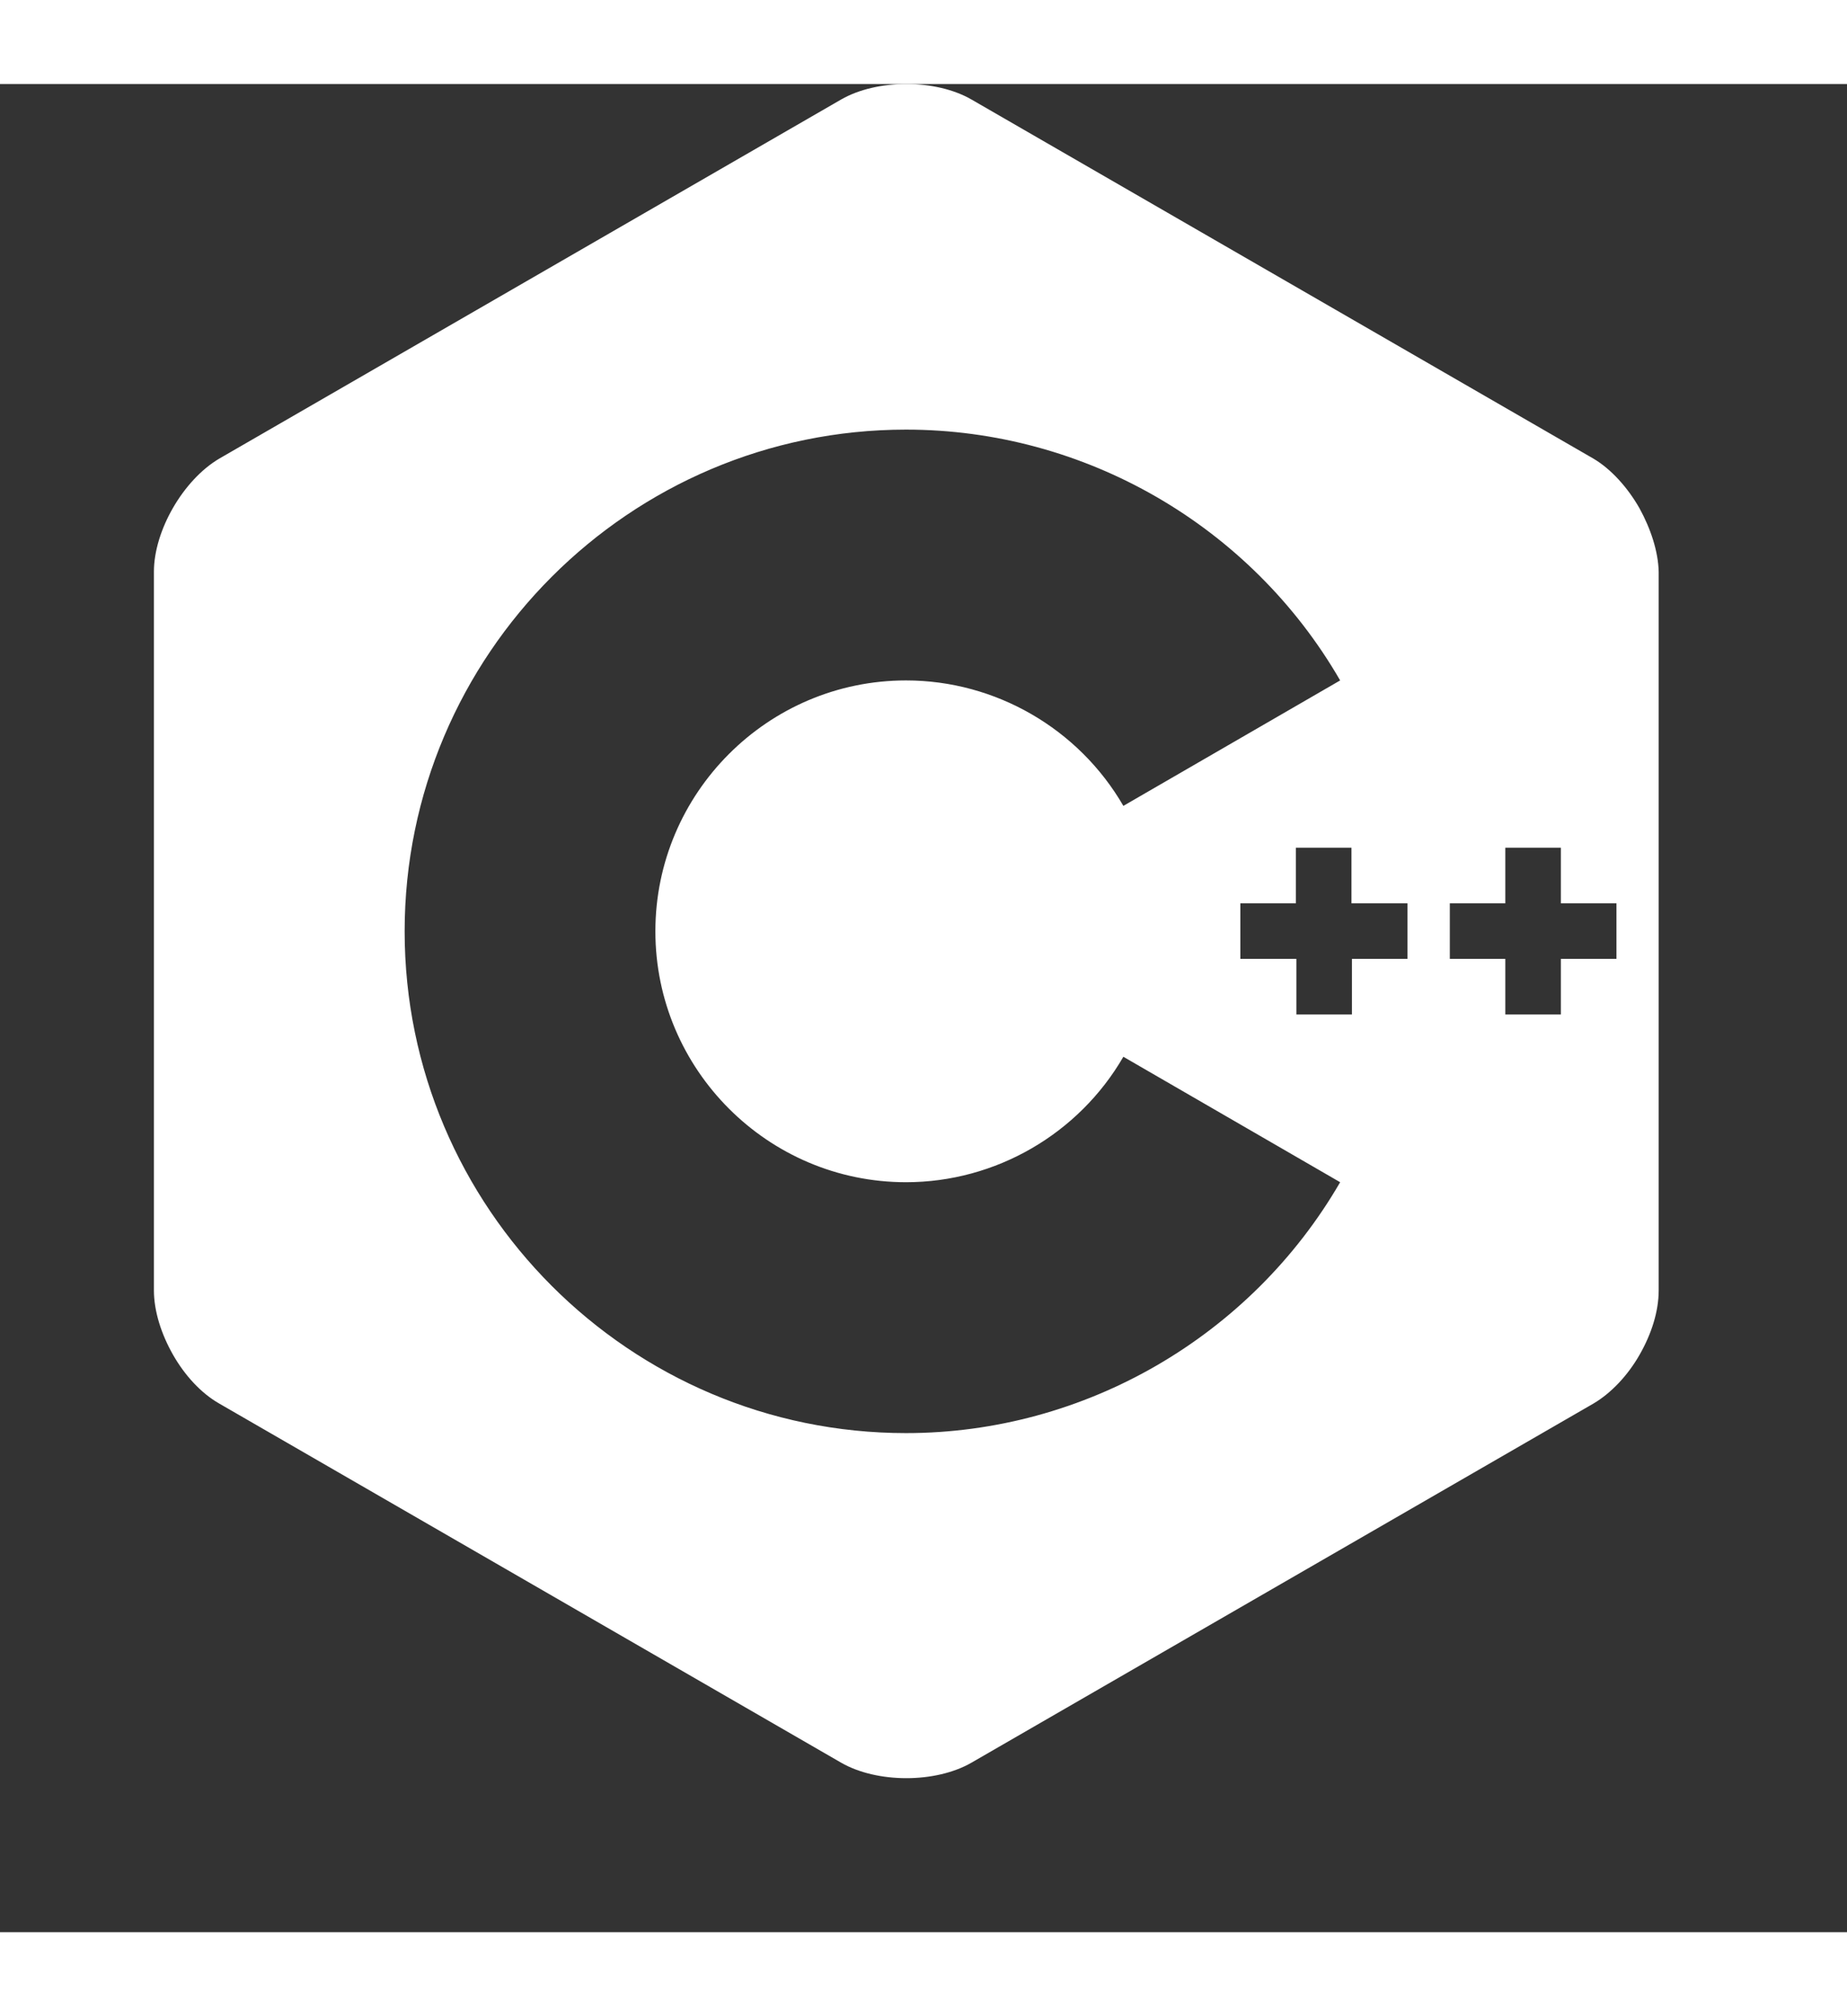 <svg viewBox="0 0 24 24" xmlns="http://www.w3.org/2000/svg" width="22">
  <rect x="0" y="0" width="24" height="24" fill="#333333" stroke="none"/>
  <path fill="#fff" d="M21.004,12.361 L20.282,12.361 L20.282,13.083 L19.56,13.083 L19.56,12.361 L18.839,12.361 L18.839,11.639 L19.56,11.639 L19.56,10.917 L20.282,10.917 L20.282,11.639 L21.004,11.639 L21.004,12.361 Z M18.289,12.361 L17.567,12.361 L17.567,13.083 L16.845,13.083 L16.845,12.361 L16.117,12.361 L16.117,11.639 L16.839,11.639 L16.839,10.917 L17.561,10.917 L17.561,11.639 L18.289,11.639 L18.289,12.361 Z M11.773,18.519 C8.183,18.519 5.258,15.593 5.258,12.003 C5.258,8.413 8.183,5.488 11.773,5.488 C14.092,5.488 16.251,6.733 17.414,8.745 L14.597,10.374 C14.016,9.371 12.936,8.745 11.773,8.745 C9.978,8.745 8.516,10.208 8.516,12.003 C8.516,13.798 9.978,15.261 11.773,15.261 C12.936,15.261 14.016,14.635 14.597,13.632 L17.414,15.261 C16.251,17.267 14.092,18.519 11.773,18.519 L11.773,18.519 Z M21.304,6.51 L21.304,6.51 C21.151,6.241 20.934,5.999 20.704,5.864 L12.623,1.201 C12.157,0.933 11.397,0.933 10.93,1.201 L2.85,5.864 C2.383,6.139 2,6.797 2,7.334 L2,16.666 C2,16.935 2.096,17.235 2.249,17.503 C2.402,17.771 2.613,18.001 2.85,18.136 L10.93,22.799 C11.397,23.067 12.157,23.067 12.623,22.799 L20.704,18.136 C20.934,18.001 21.151,17.771 21.304,17.503 C21.458,17.235 21.553,16.941 21.553,16.666 L21.553,7.334 C21.547,7.072 21.451,6.778 21.304,6.51 L21.304,6.51 Z" transform="translate(0 -1)"></path>
</svg>
